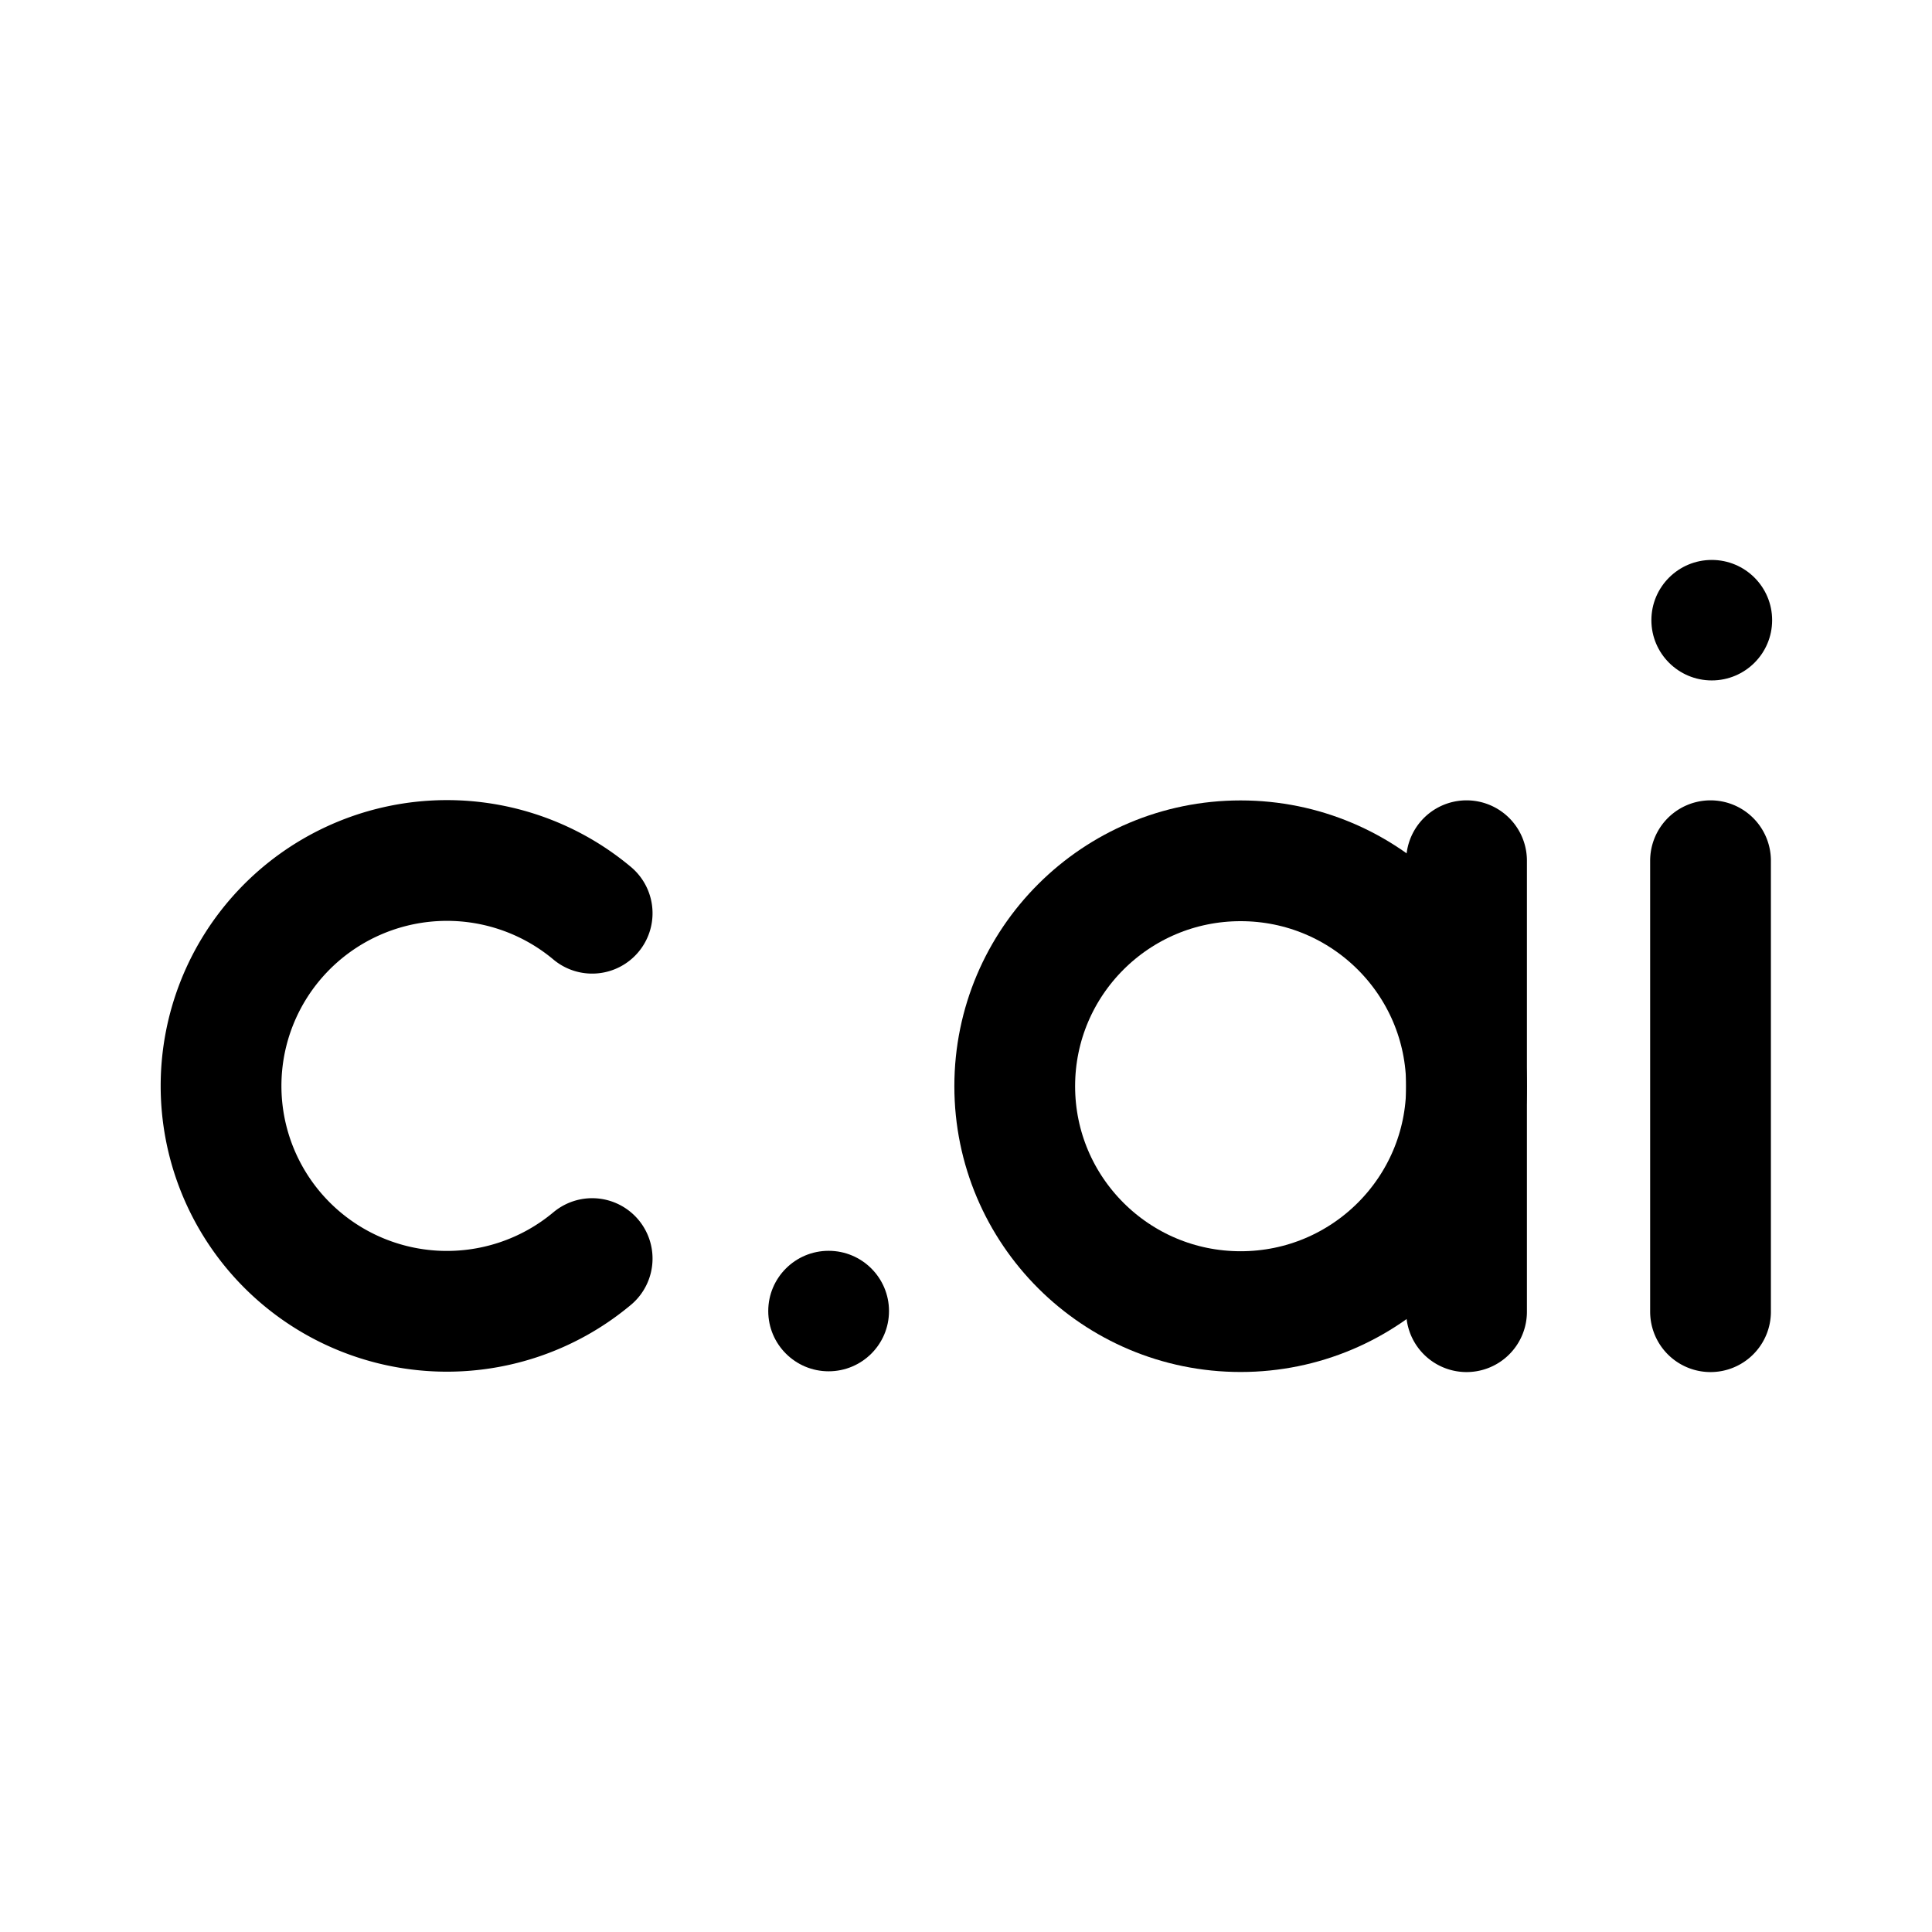 <svg xmlns="http://www.w3.org/2000/svg" width="192" height="192" viewBox="0 0 192 192"><path fill="none" stroke="#000" stroke-linecap="round" stroke-width="12" d="M58.848 125.075a22.45 22.401 0 0 1-30.76-1.787 22.45 22.401 0 0 1 0-30.745 22.45 22.401 0 0 1 30.76-1.788m111.142-5.218v44.817m-24.247-44.817v44.817"/><ellipse cx="123.293" cy="107.946" fill="none" stroke="#000" stroke-width="12" rx="22.45" ry="22.401"/><ellipse cx="82.348" cy="130.291" rx="6" ry="5.987"/><ellipse cx="170.113" cy="61.633" rx="6" ry="5.987"/></svg>